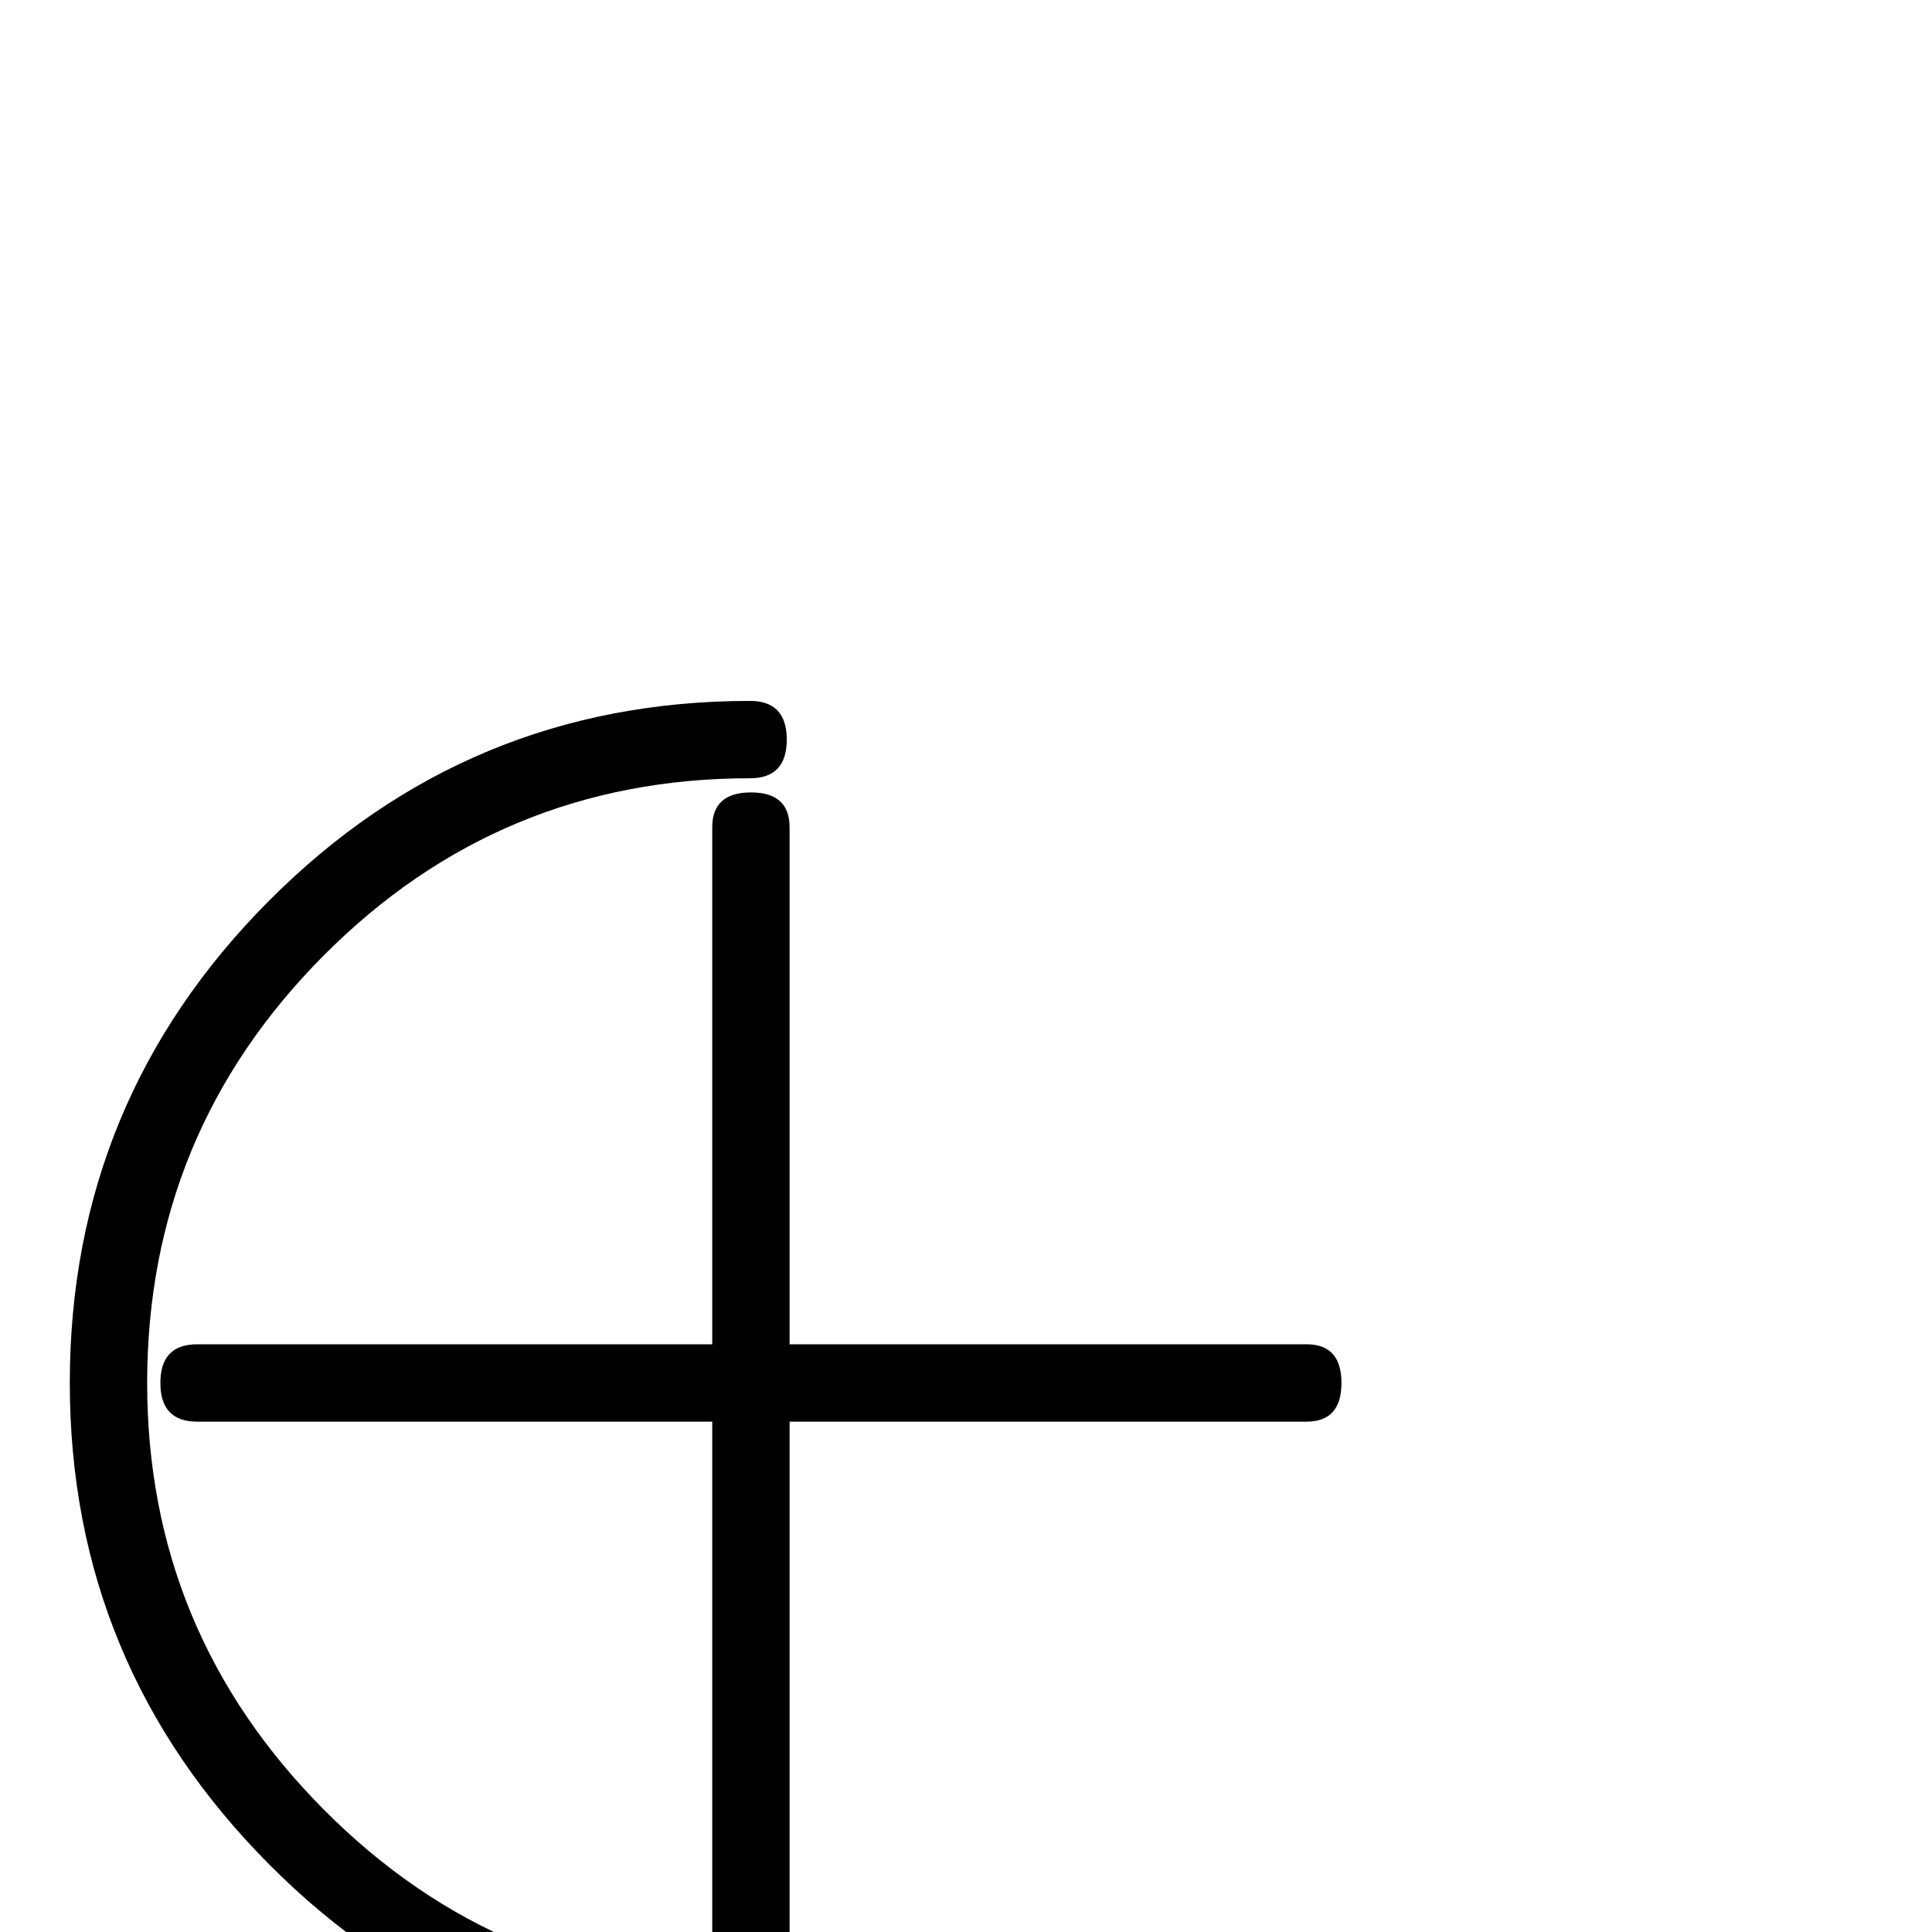 <?xml version="1.0" standalone="no"?>
<!DOCTYPE svg PUBLIC "-//W3C//DTD SVG 1.1//EN" "http://www.w3.org/Graphics/SVG/1.1/DTD/svg11.dtd" >
<svg viewBox="0 -442 2048 2048">
  <g transform="matrix(1 0 0 -1 0 1606)">
   <path fill="currentColor"
d="M1422 582q0 -41 -37 -41h-548v-546q0 -39 -41 -39t-41 39v546h-546q-39 0 -39 41t39 41h546v548q0 37 41 37t41 -37v-548h548q37 0 37 -41zM834 -100q0 -41 -39 -41q-298 0 -509.5 212.5t-211.5 510.5q0 299 211 511t510 212q39 0 39 -41t-39 -41q-265 0 -452 -188
t-187 -453q0 -264 187.5 -452.5t451.5 -188.5q39 0 39 -41z" />
  </g>

</svg>
